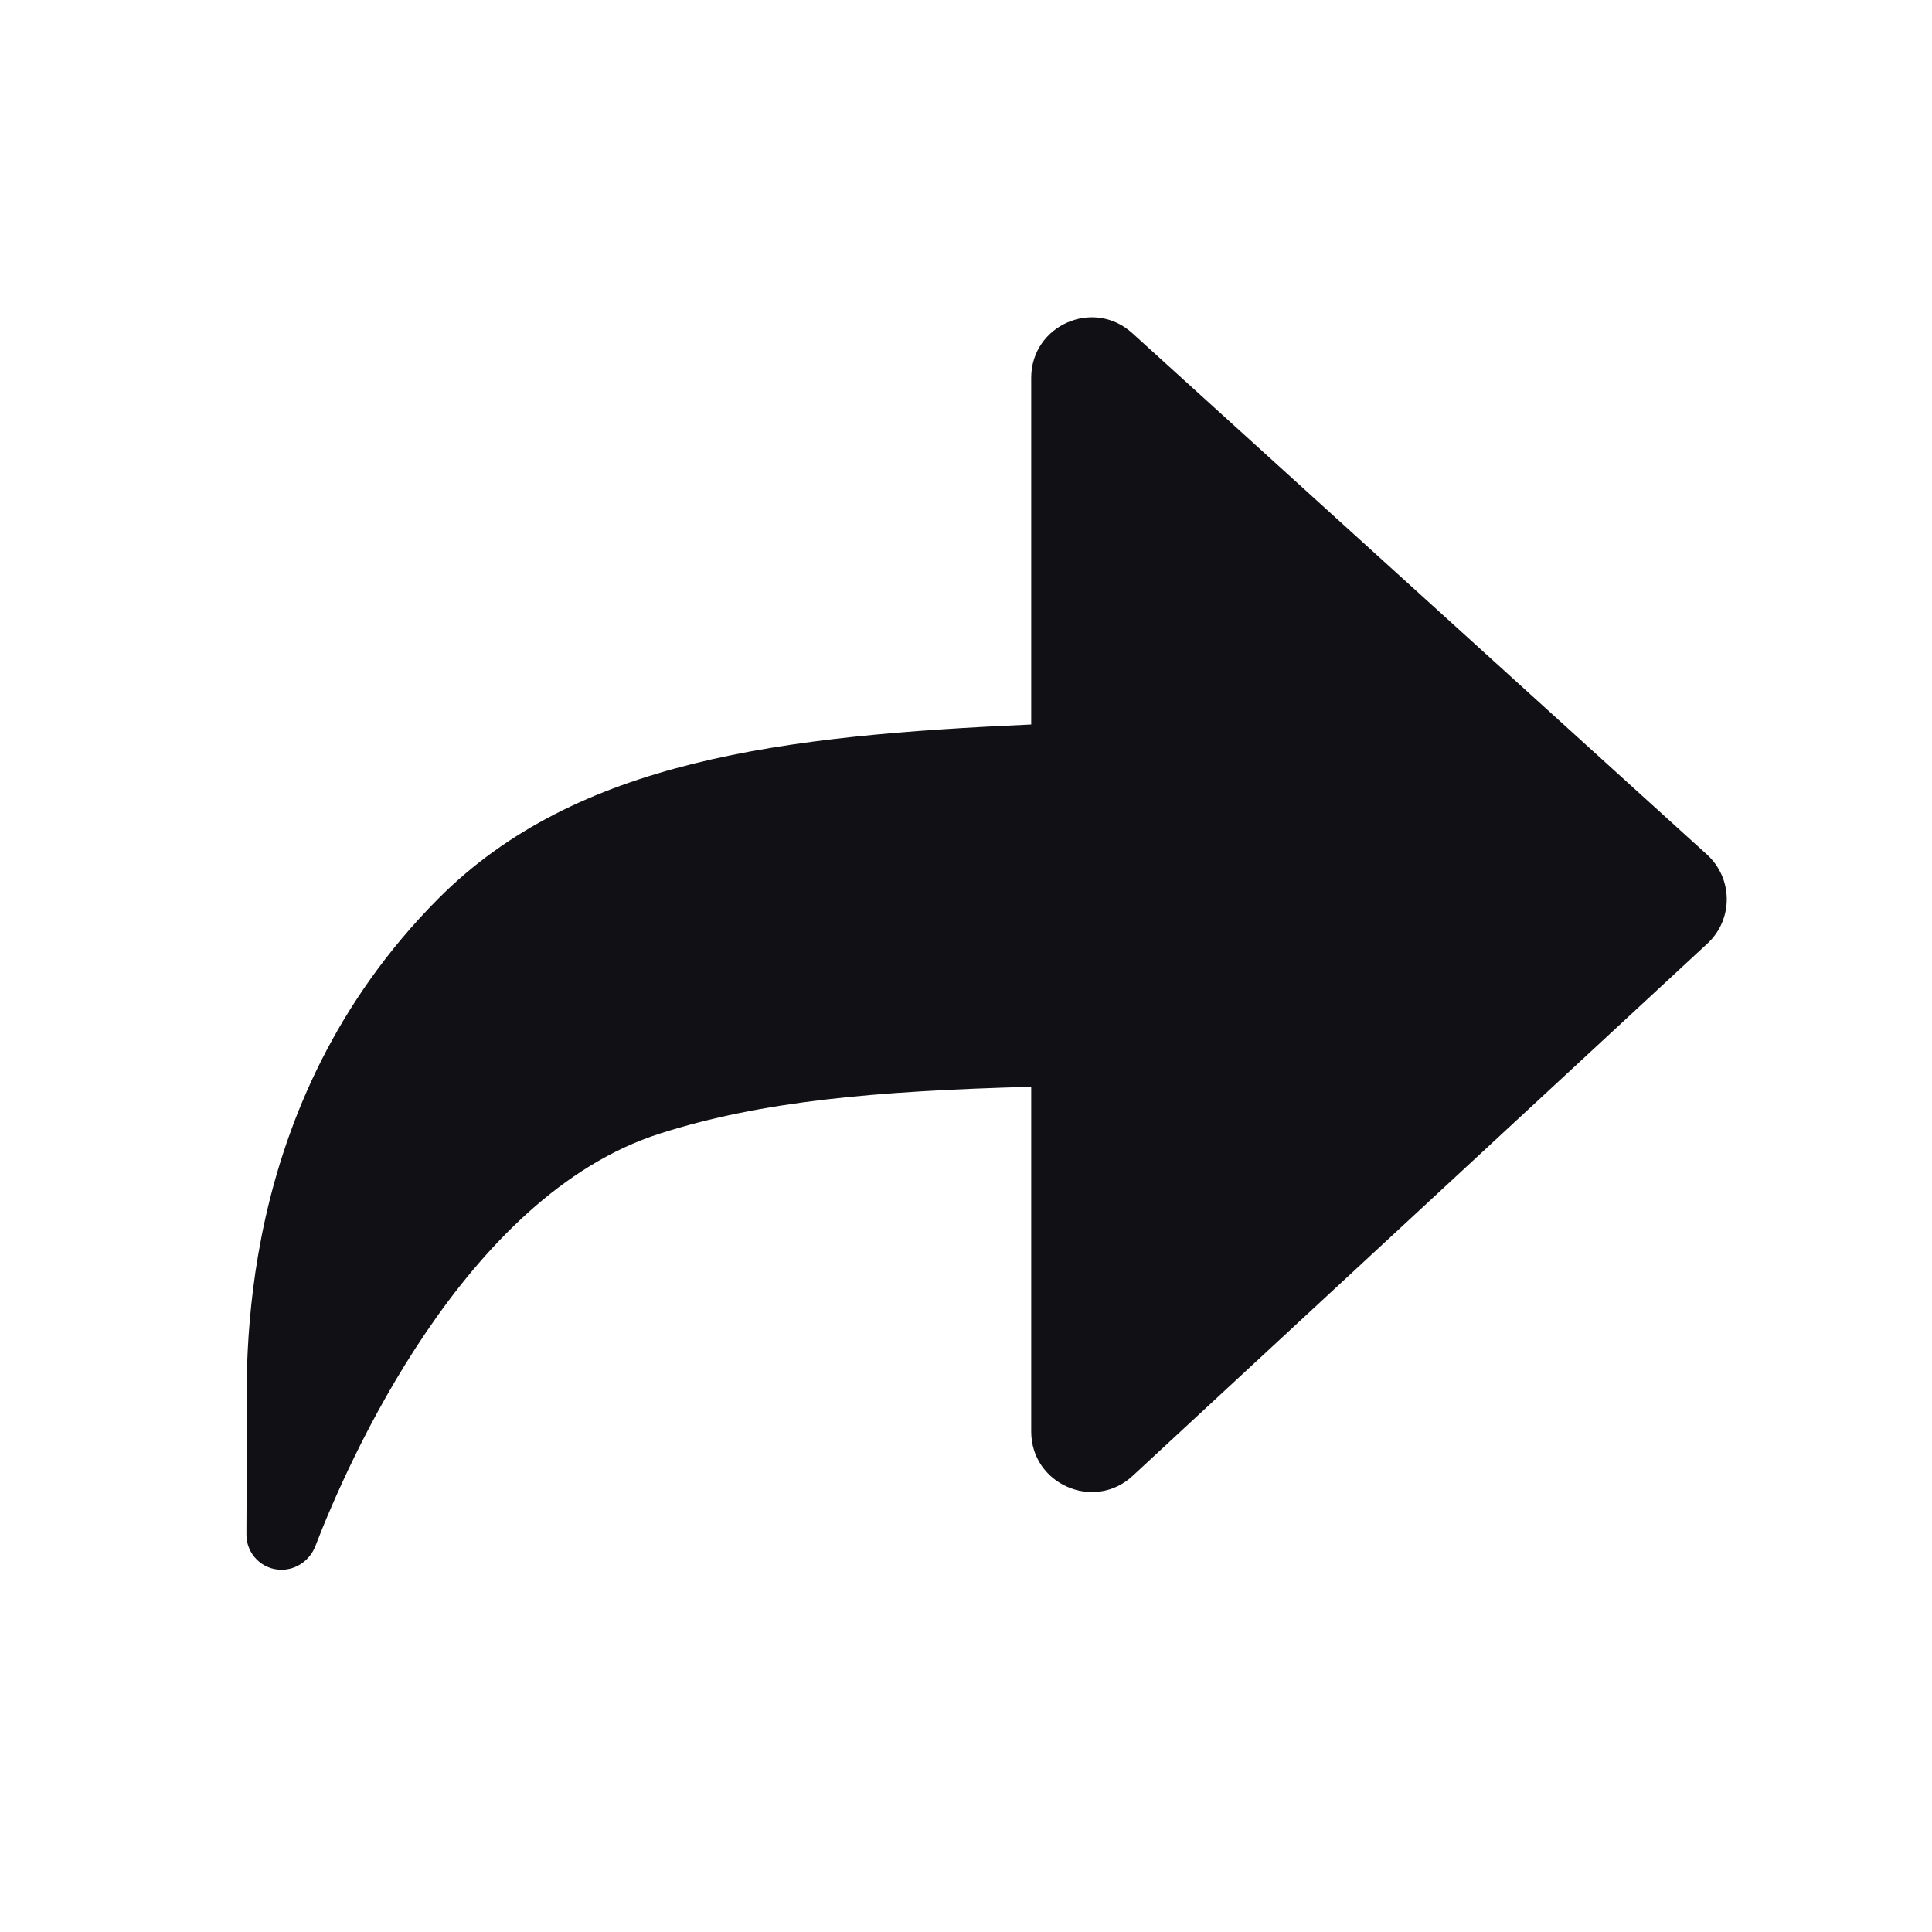 <svg width="24" height="24" viewBox="0 0 24 24" fill="none" xmlns="http://www.w3.org/2000/svg">
<g id="Property 2=Redo">
<path id="Shape" d="M3.065 17.791C3.065 16.971 2.89 13.733 5.443 11.165C7.162 9.437 9.734 9.137 12.81 9V4.693C12.81 4.042 13.582 3.7 14.065 4.138L21.204 10.615C21.53 10.911 21.533 11.422 21.21 11.721L14.07 18.334C13.59 18.778 12.81 18.438 12.81 17.783V13.5C10.857 13.554 9.466 13.678 8.202 14.08C5.759 14.857 4.309 18.19 3.918 19.205C3.851 19.38 3.684 19.5 3.496 19.5C3.256 19.5 3.061 19.305 3.061 19.064C3.063 18.621 3.065 18.112 3.065 17.791Z" fill="#111014"/>
</g>
</svg>
